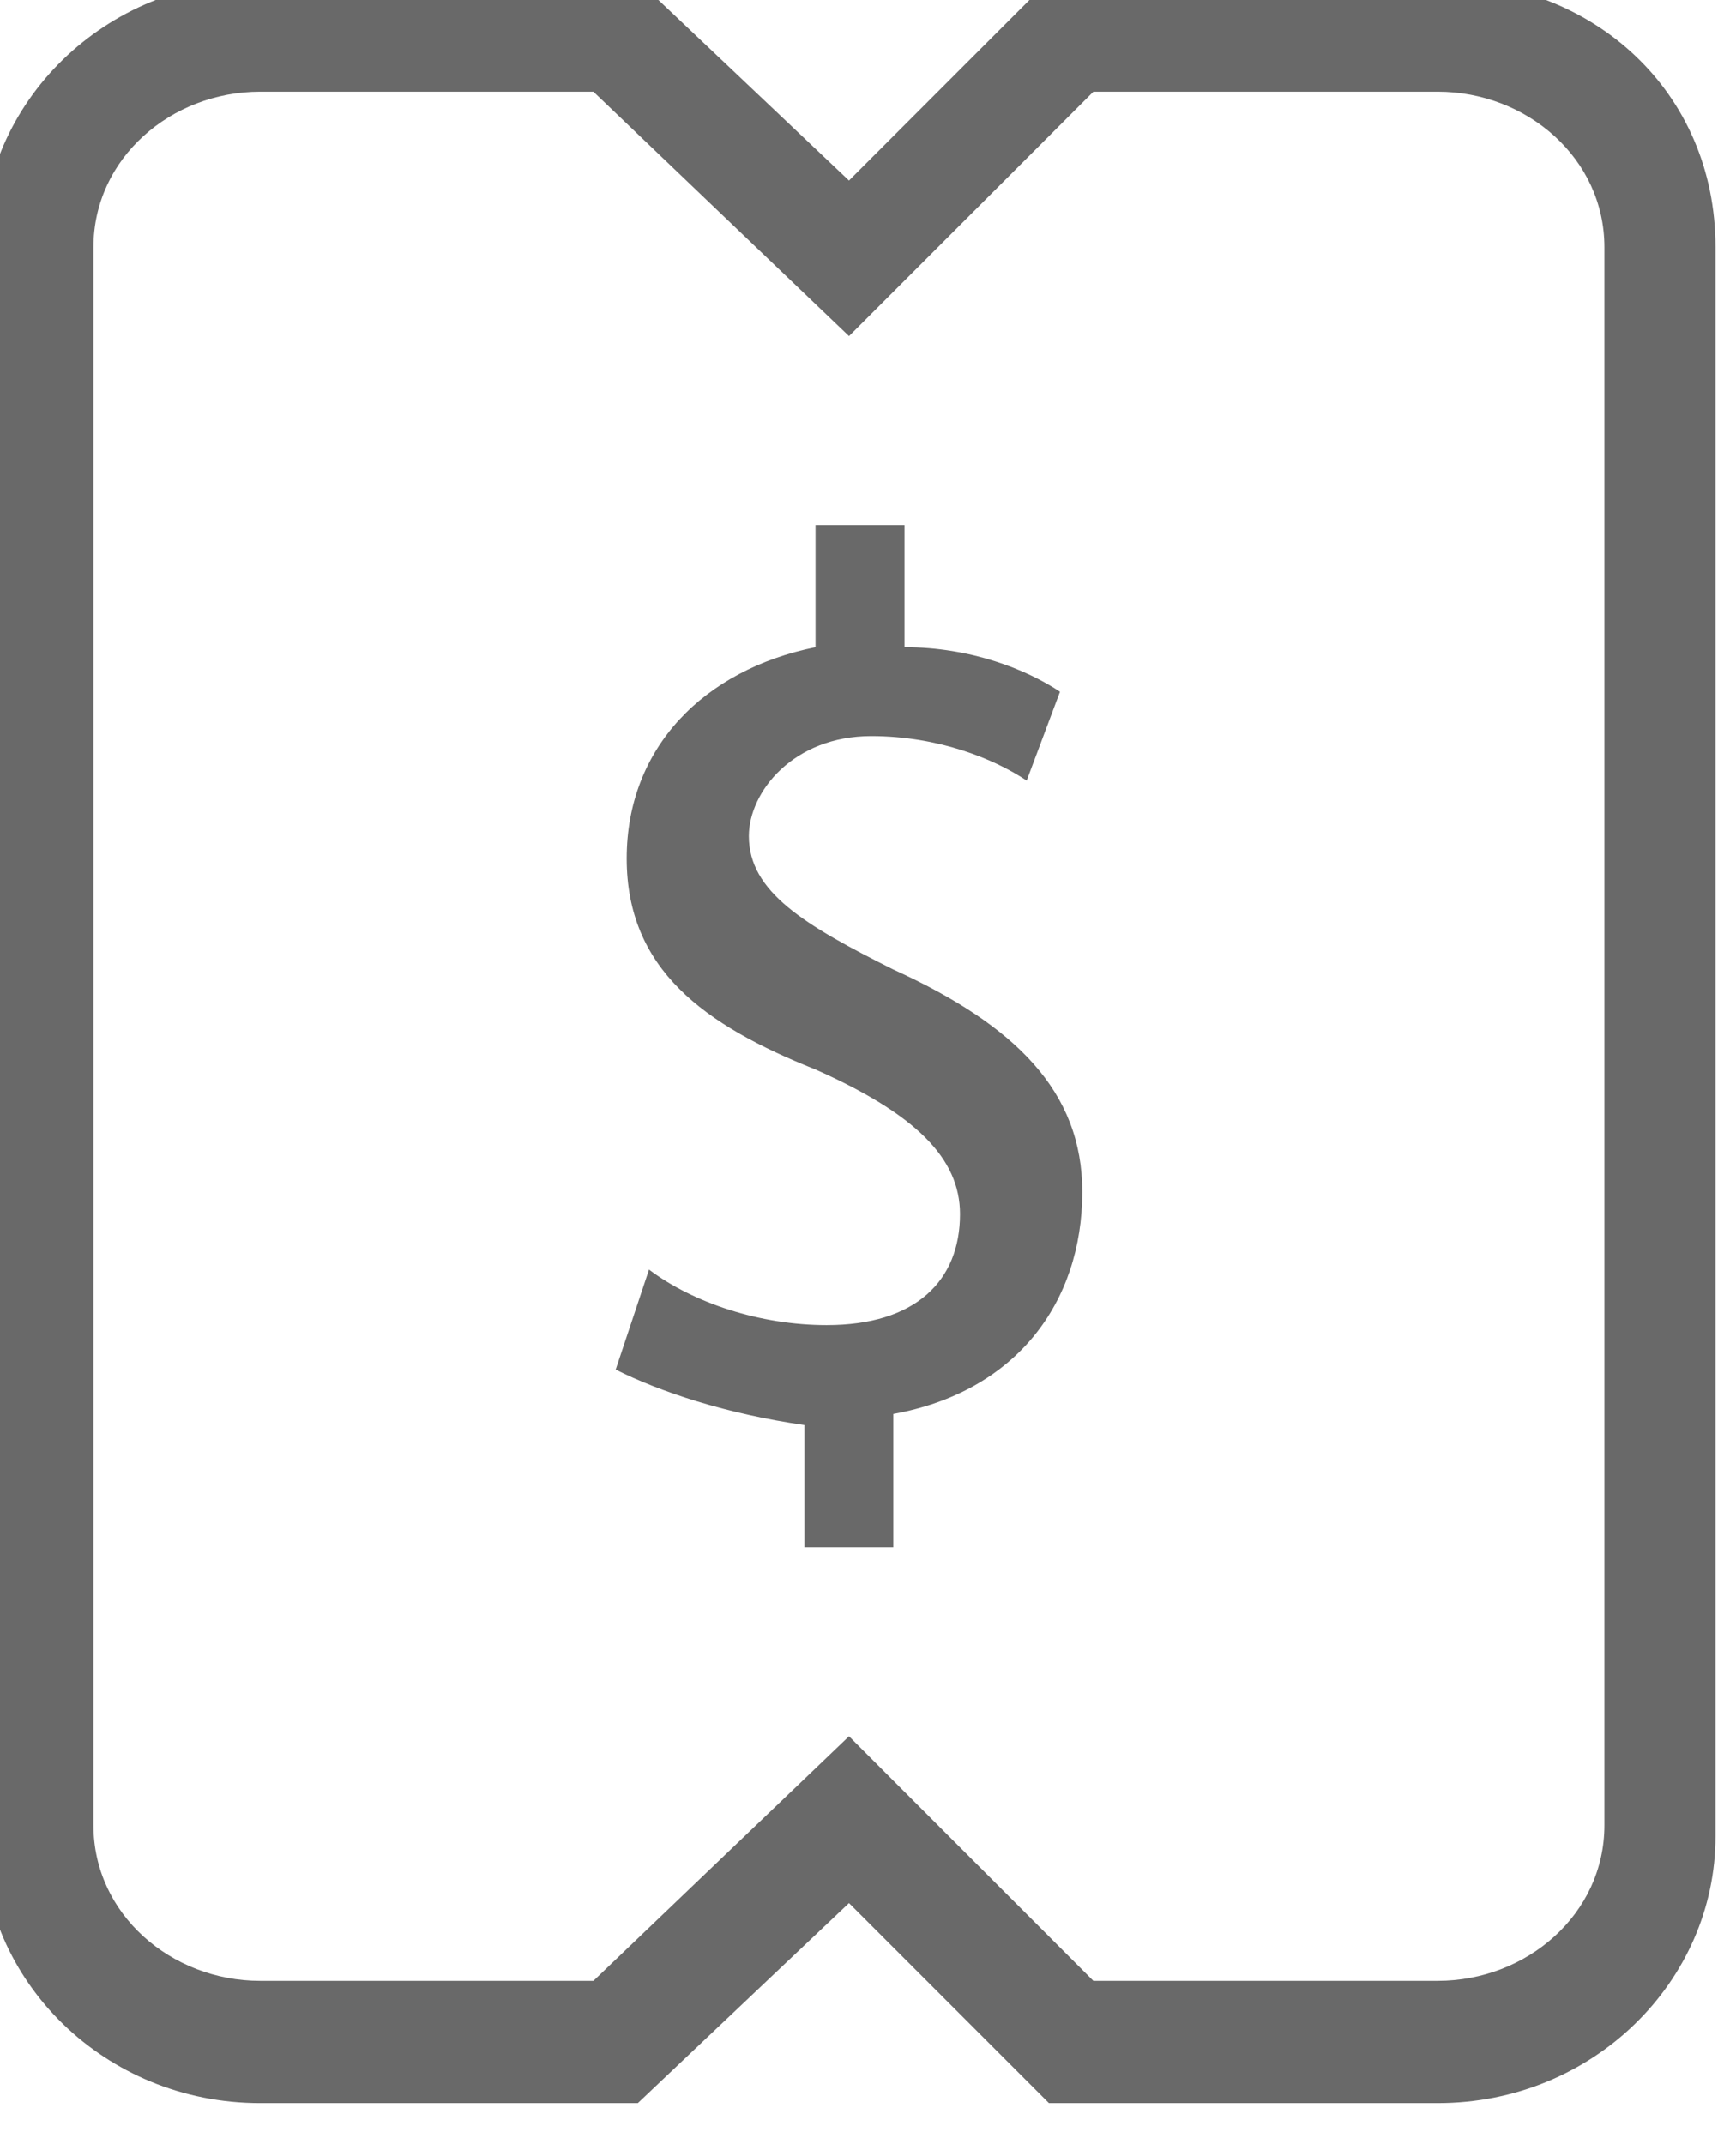 <?xml version="1.0" encoding="utf-8"?>
<!-- Generator: Adobe Illustrator 16.0.0, SVG Export Plug-In . SVG Version: 6.00 Build 0)  -->
<!DOCTYPE svg PUBLIC "-//W3C//DTD SVG 1.1//EN" "http://www.w3.org/Graphics/SVG/1.1/DTD/svg11.dtd">
<svg version="1.1" id="图层_1" xmlns="http://www.w3.org/2000/svg" xmlns:xlink="http://www.w3.org/1999/xlink" x="0px" y="0px"
	 width="13.086px" height="16.158px" viewBox="83.502 91.921 13.086 16.158" enable-background="new 83.502 91.921 13.086 16.158"
	 xml:space="preserve">
<g>
	<g>
		<g transform="scale(0.195, 0.195)">
			<path fill="#696969" d="M483.794,470.636h-15.03l-7.73,7.732l-8.162-7.732h-14.602c-6.015,0-10.737,4.723-10.737,10.31v61.417
				c0,5.585,4.722,10.31,10.737,10.31h14.602l8.162-7.73l7.73,7.73h15.03c6.015,0,10.737-4.725,10.737-10.31v-61.417
				C494.531,474.934,489.809,470.636,483.794,470.636z M490.236,541.934c0,3.44-3.003,6.015-6.442,6.015h-13.312l-9.447-9.455
				l-9.88,9.455h-12.885c-3.437,0-6.442-2.575-6.442-6.015v-60.987c0-3.443,3.005-6.013,6.442-6.013h12.885l9.88,9.447l9.447-9.447
				h13.312c3.44,0,6.442,2.57,6.442,6.013V541.934z M462.749,508.861c-3.435-1.715-5.585-3.003-5.585-5.155
				c0-1.715,1.723-3.867,4.727-3.867c2.578,0,4.723,0.863,6.012,1.72l1.288-3.435c-1.288-0.855-3.435-1.72-6.01-1.72v-4.723h-3.44
				v4.723c-4.292,0.865-7.3,3.865-7.3,8.165c0,4.292,3.007,6.445,7.3,8.157c3.87,1.72,5.585,3.432,5.585,5.588
				c0,2.58-1.715,4.29-5.155,4.29c-2.575,0-5.152-0.855-6.867-2.145l-1.288,3.865c1.715,0.86,4.292,1.715,7.297,2.145v4.725h3.435
				v-5.155c4.727-0.855,7.305-4.29,7.305-8.585C470.054,513.584,467.476,511.014,462.749,508.861z"/>
		</g>
	</g>
</g>
</svg>

